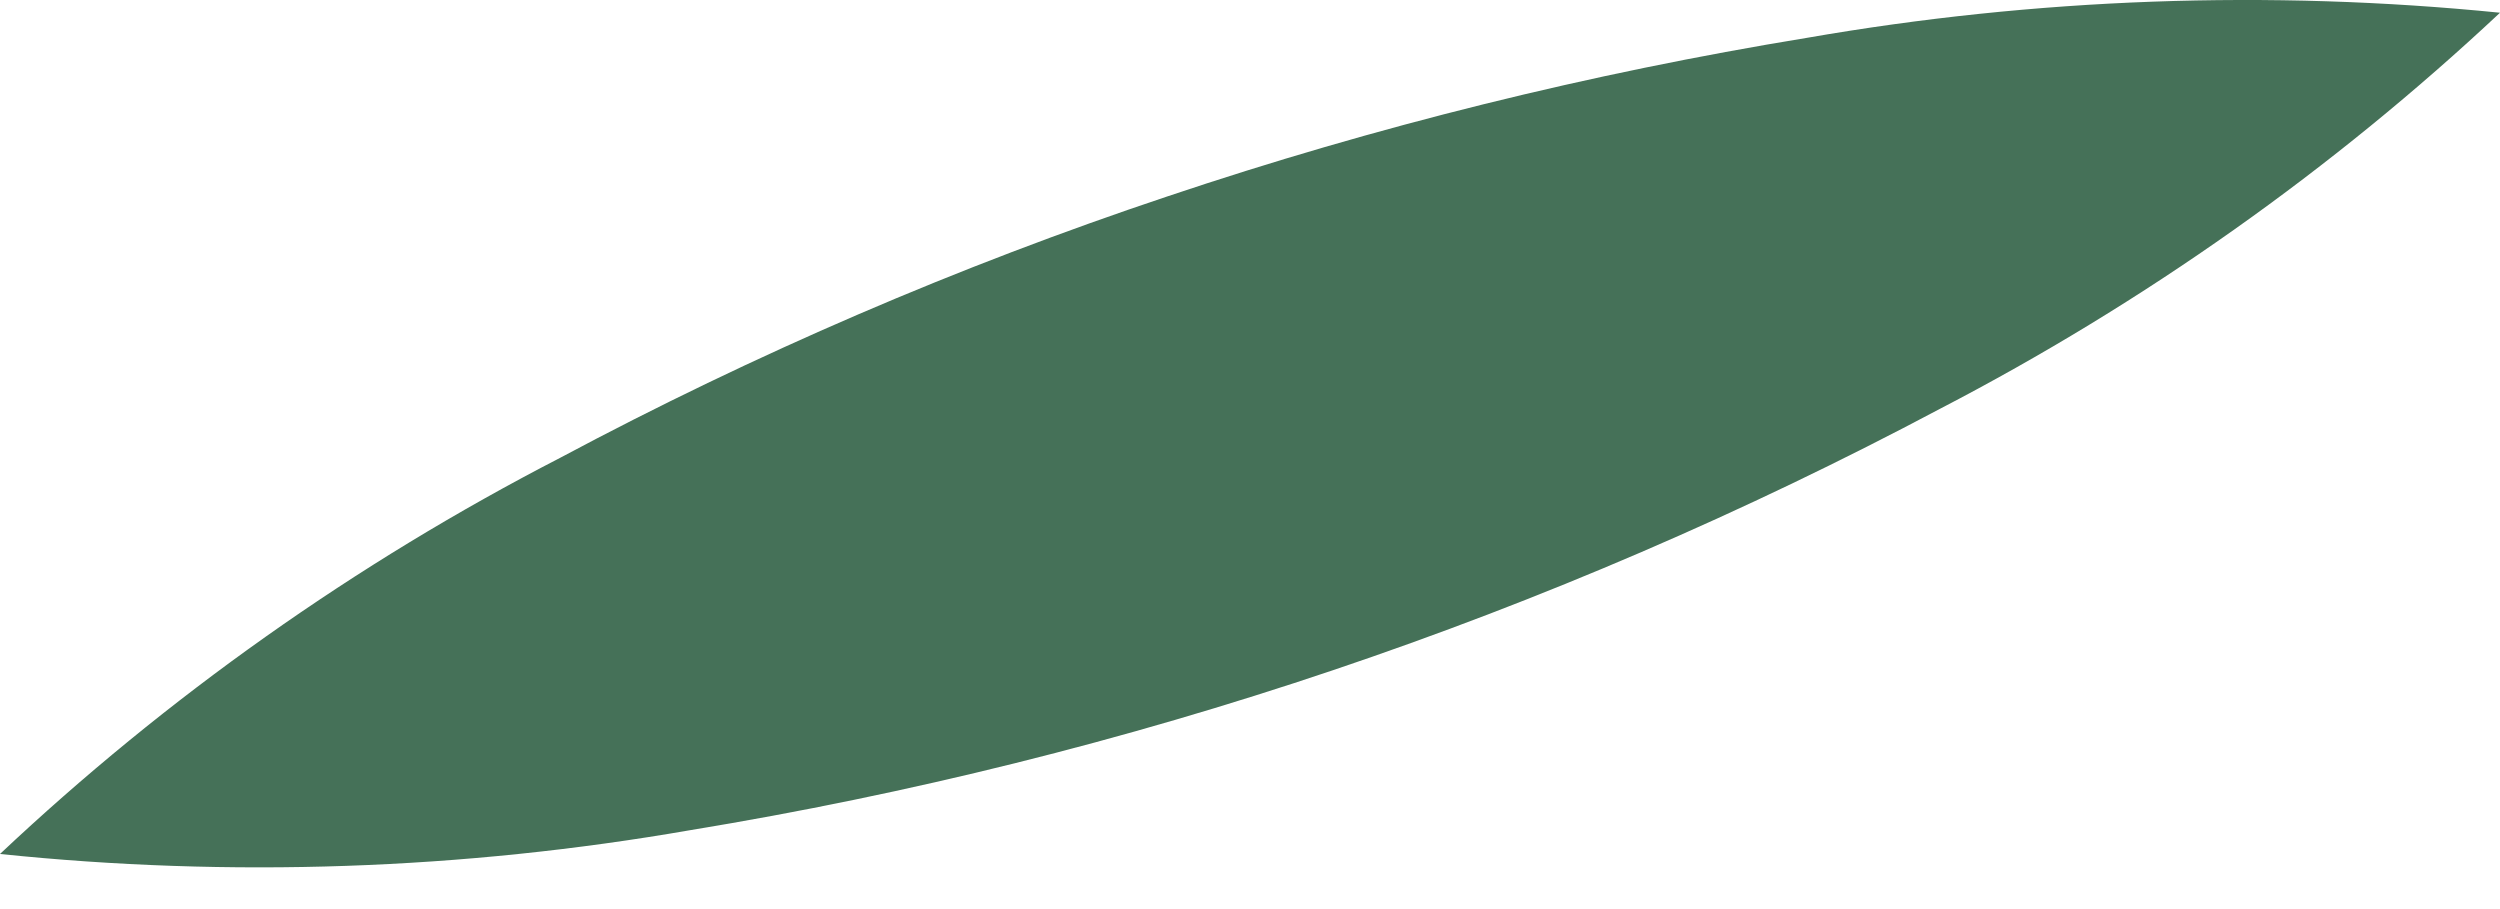 <svg width="22" height="8" viewBox="0 0 22 8" fill="none" xmlns="http://www.w3.org/2000/svg">
<path d="M22 0.112C20.528 1.492 18.869 2.665 17.071 3.598C13.639 5.421 9.924 6.673 6.077 7.305C4.071 7.654 2.026 7.725 0 7.515C1.469 6.132 3.128 4.958 4.929 4.029C6.641 3.115 8.429 2.345 10.274 1.728C12.107 1.112 13.989 0.646 15.901 0.333C17.913 -0.017 19.966 -0.092 22 0.112Z" fill="#457158"/>
</svg>
